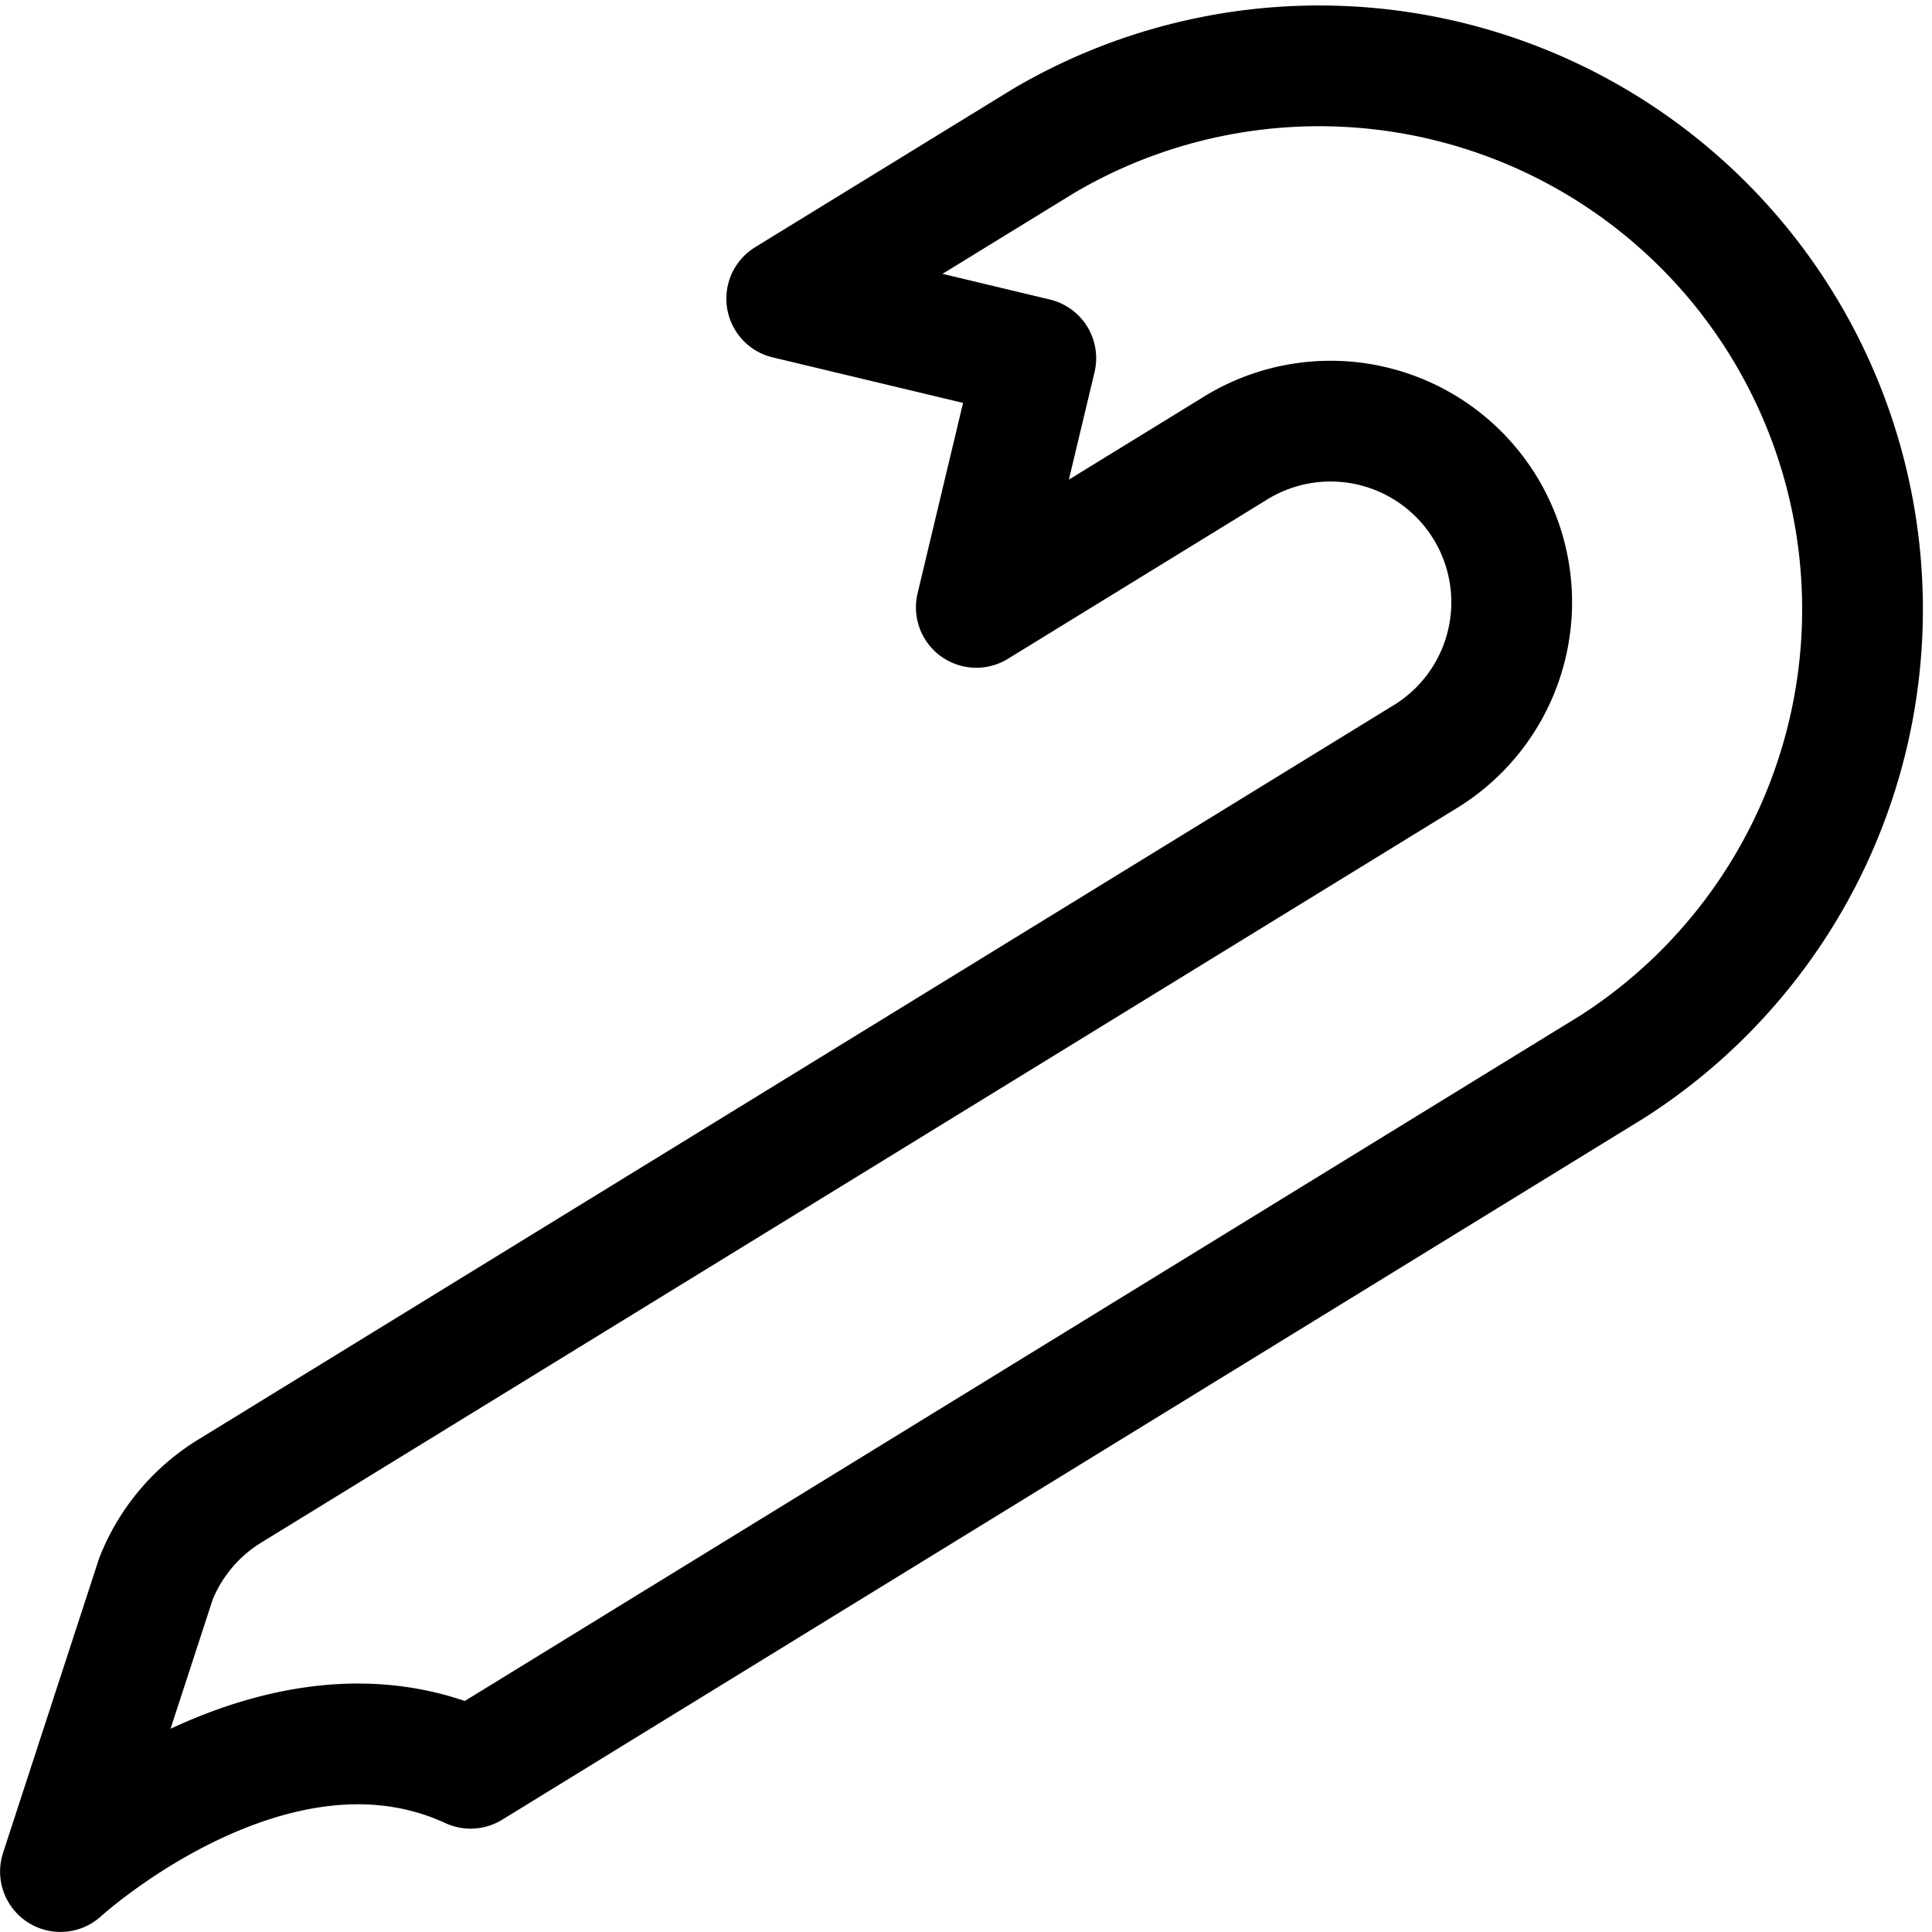 <svg xmlns="http://www.w3.org/2000/svg" width="24" height="24" viewBox="0 0 24 24"><path d="M12.968 1.748a6.75 6.75 0 0 1 7.066 11.5L5.846 21.966C3.39 20.833.751 23.249.751 23.249l1.186-3.636a2.252 2.252 0 0 1 .915-1.089l14.826-9.108a2.25 2.25 0 1 0-2.355-3.834l-3.195 1.963.739-3.095-3.094-.74z" style="fill:none;stroke:#000;stroke-linecap:round;stroke-linejoin:round;stroke-width:1.5px"/></svg>